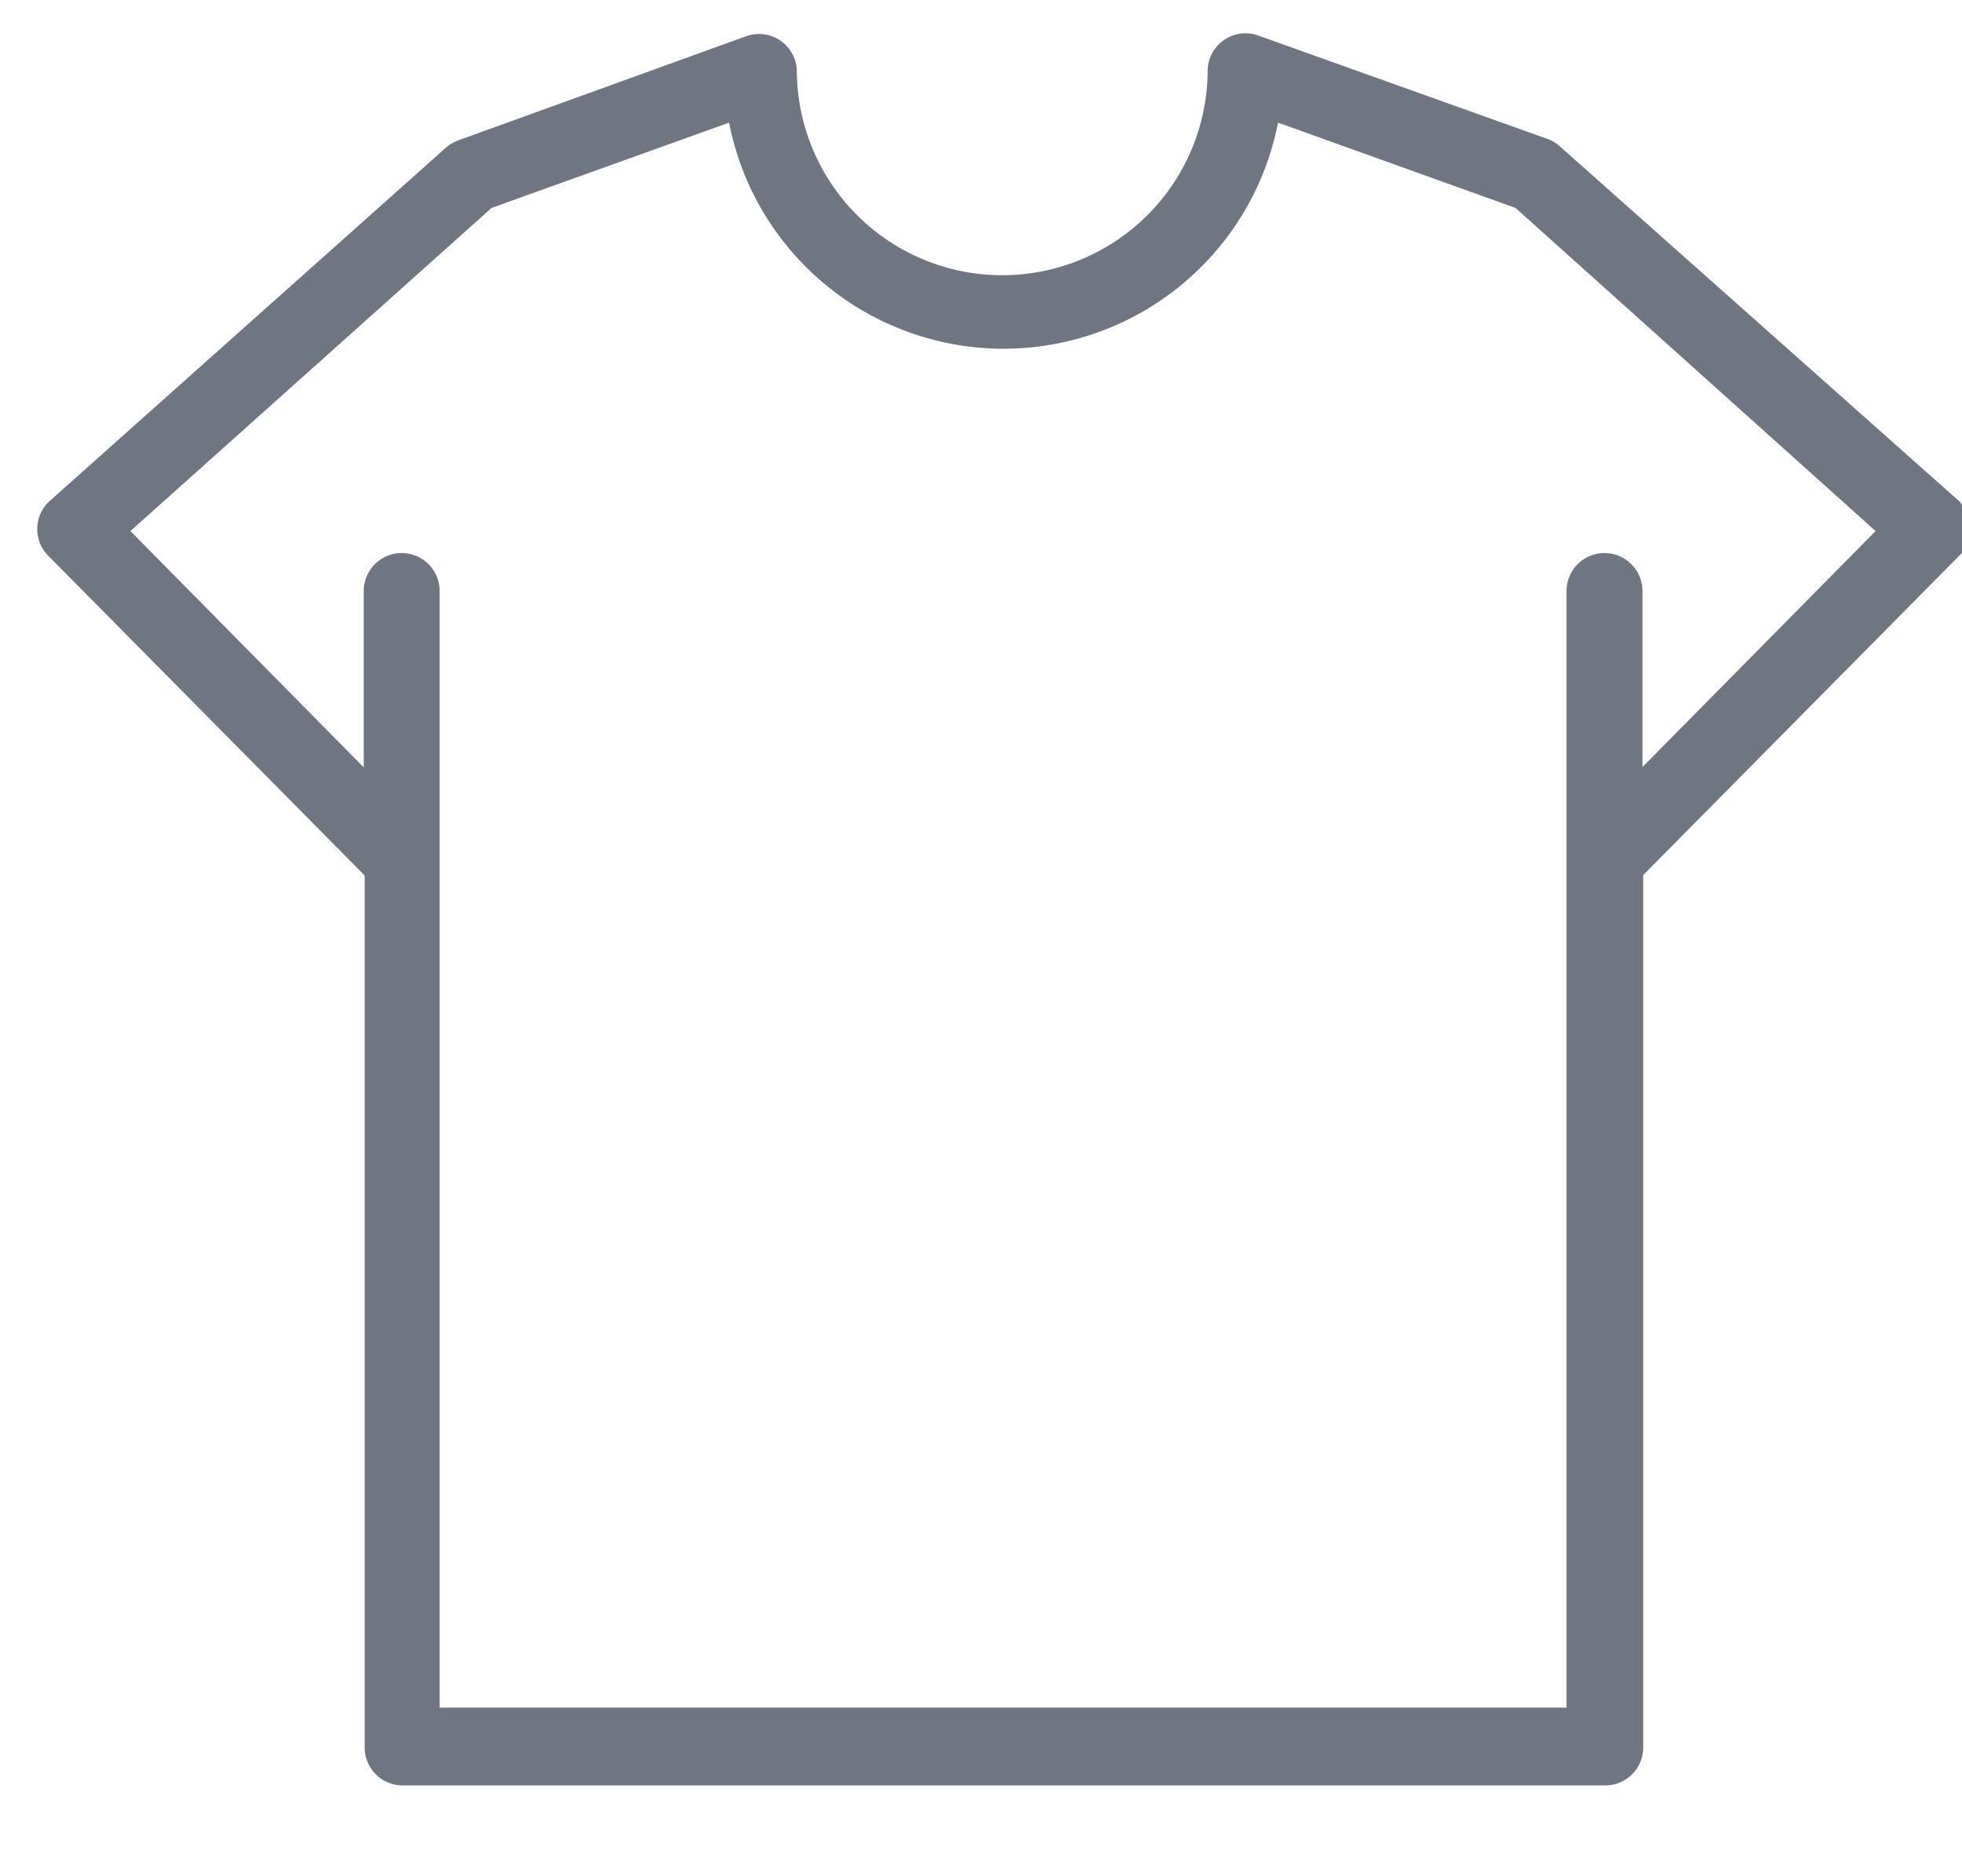 <svg xmlns="http://www.w3.org/2000/svg" xmlns:xlink="http://www.w3.org/1999/xlink" width="23" height="22" viewBox="0 0 23 22">
  <defs>
    <clipPath id="clip-path">
      <rect id="Rectangle_5153" data-name="Rectangle 5153" width="23" height="22" transform="translate(-0.5 0.393)" fill="#6f7581"/>
    </clipPath>
  </defs>
  <g id="Group_15081" data-name="Group 15081" transform="translate(0.5 -0.393)" clip-path="url(#clip-path)">
    <path id="Path_45242" data-name="Path 45242" d="M458.728,27.825l-.016-.016-4.678-4.158a.453.453,0,0,0-.147-.089l-3.384-1.21a.444.444,0,0,0-.6.4,2.408,2.408,0,1,1-4.816,0,.445.445,0,0,0-.468-.42.439.439,0,0,0-.124.025l-3.38,1.223a.453.453,0,0,0-.147.089l-4.647,4.145a.445.445,0,0,0-.016.629l.016.016,3.7,3.74V42.423a.445.445,0,0,0,.444.445h14.1a.445.445,0,0,0,.444-.445V32.194l3.7-3.74a.445.445,0,0,0,.015-.629ZM455,30.927V28.863a.445.445,0,0,0-.89,0V41.956H440.9V28.863a.445.445,0,0,0-.89,0v2.068l-2.735-2.771,4.234-3.789,2.784-1a3.278,3.278,0,0,0,6.435,0l2.784,1,4.221,3.789Z" transform="translate(-436.246 -21.54)" fill="#6f7581"/>
  </g>
</svg>
